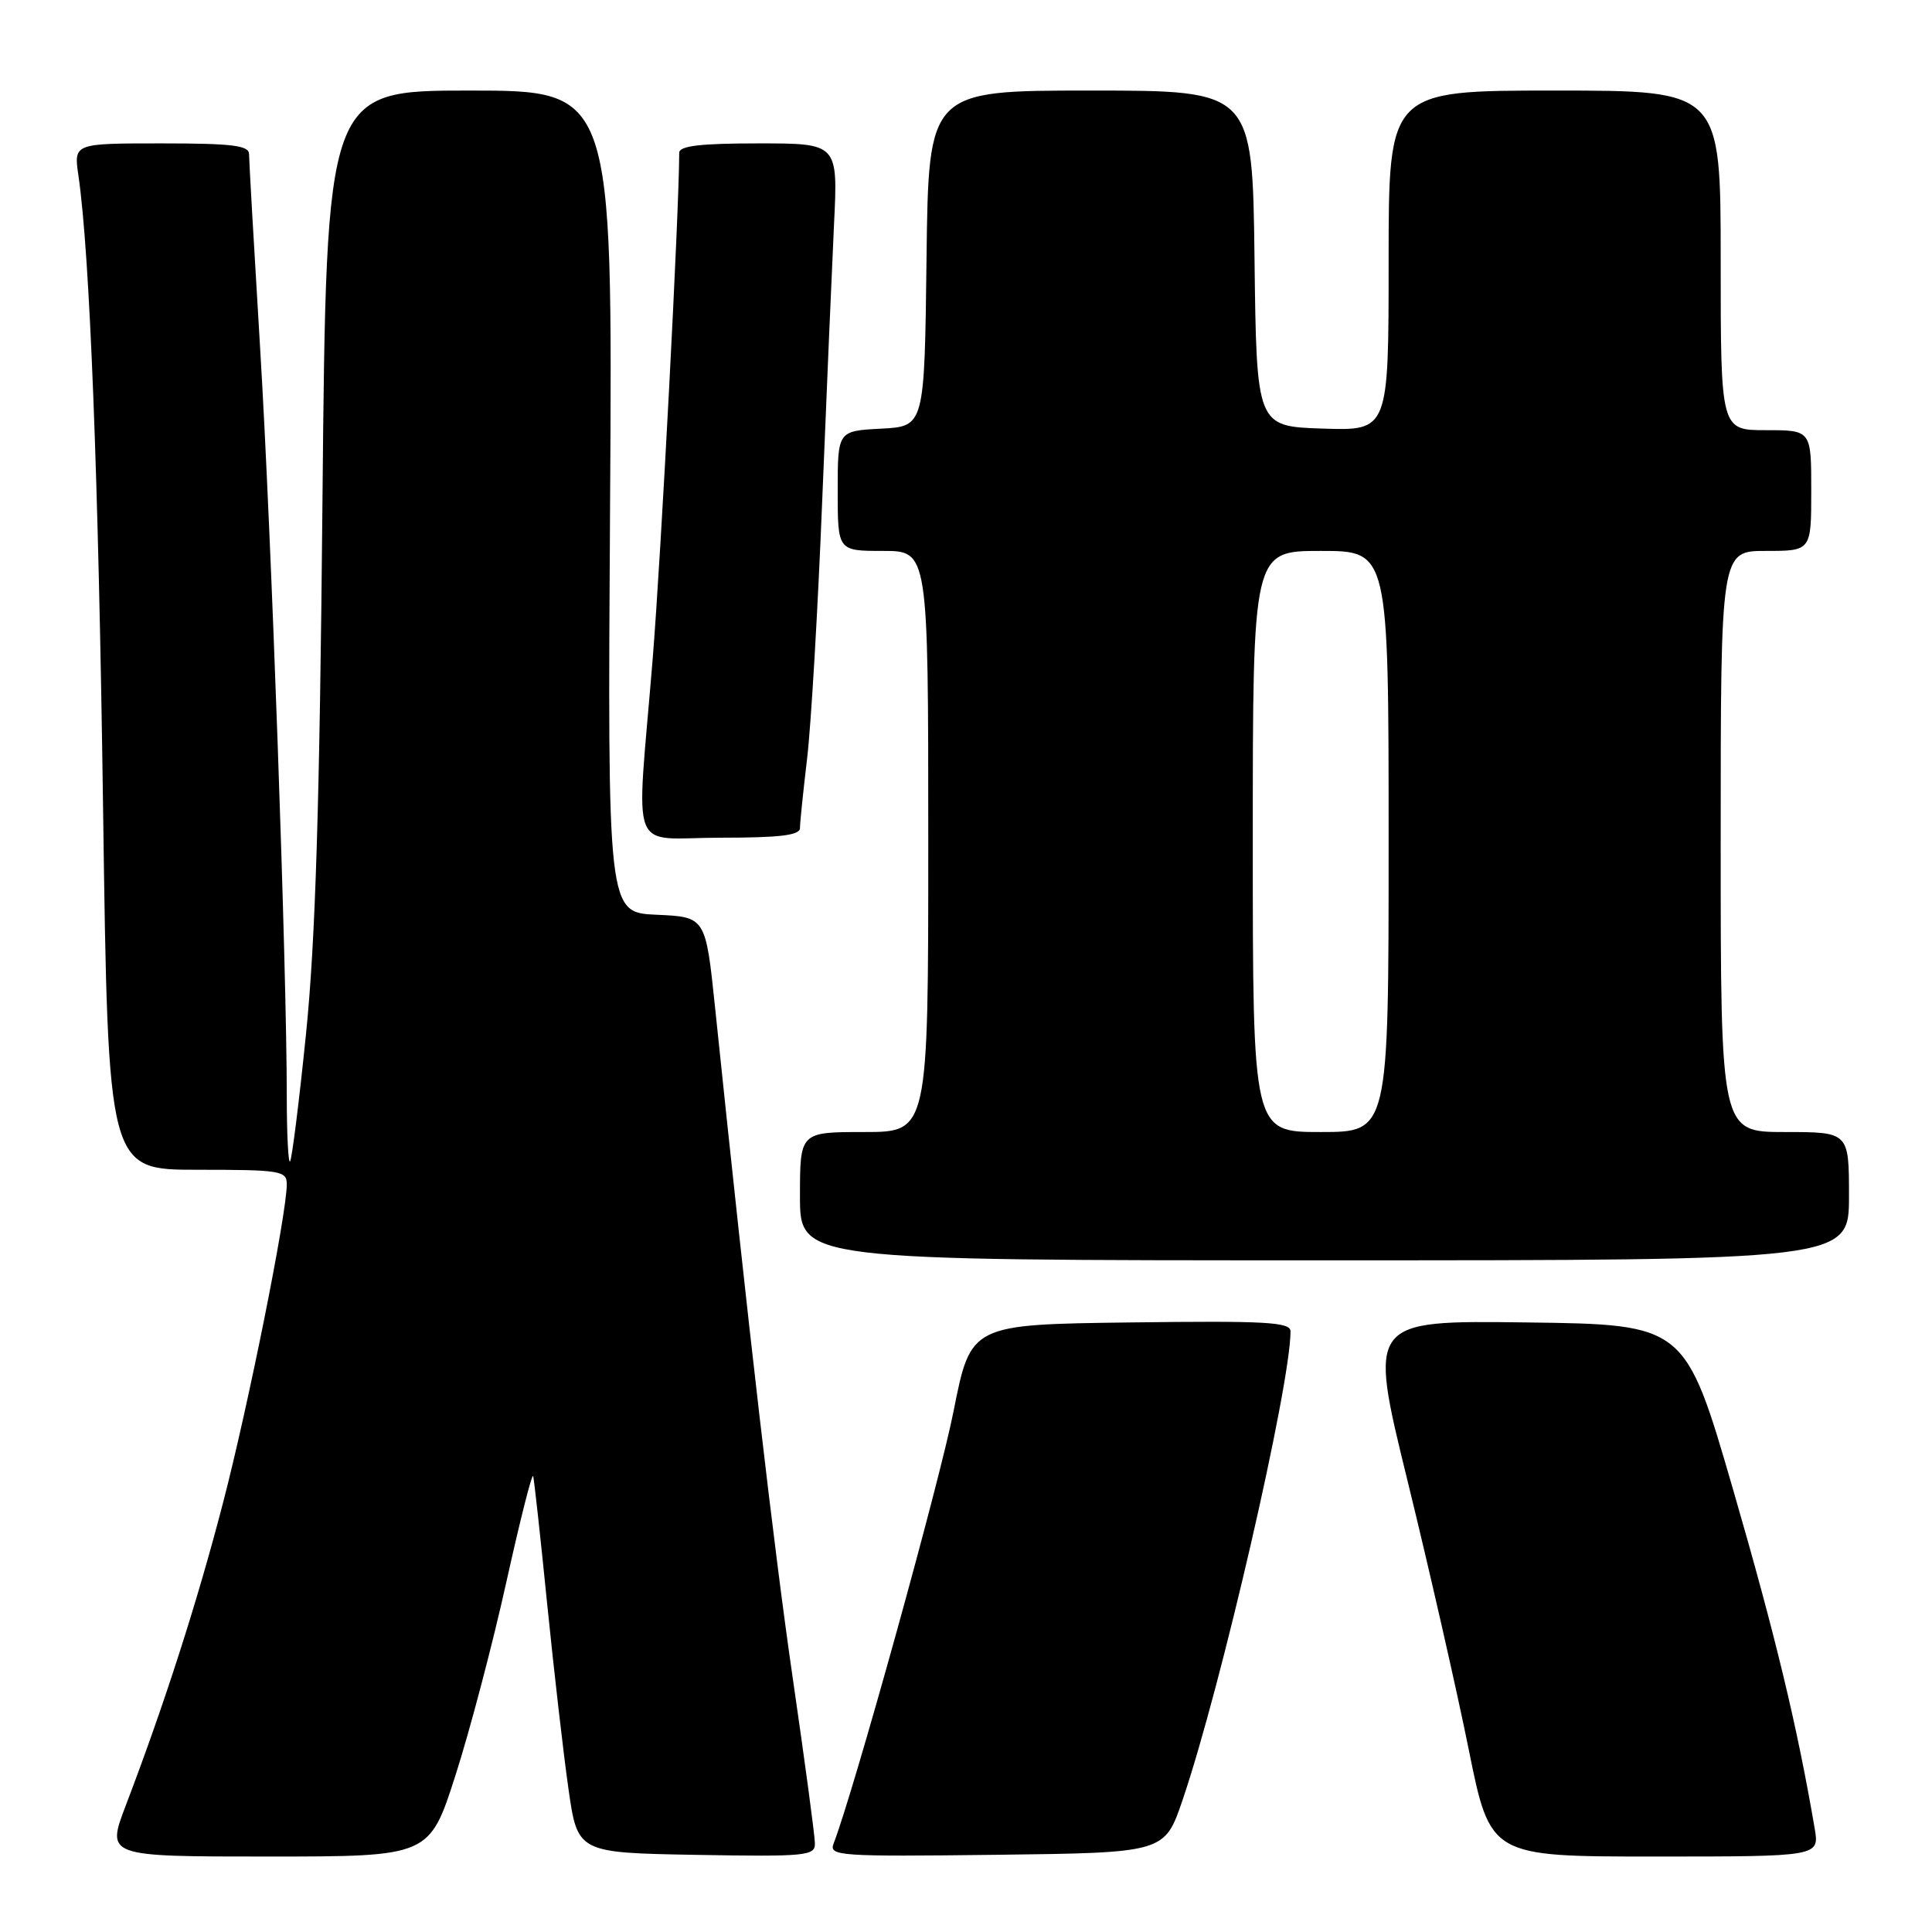 <?xml version="1.0" encoding="UTF-8" standalone="no"?>
<!DOCTYPE svg PUBLIC "-//W3C//DTD SVG 1.1//EN" "http://www.w3.org/Graphics/SVG/1.1/DTD/svg11.dtd" >
<svg xmlns="http://www.w3.org/2000/svg" xmlns:xlink="http://www.w3.org/1999/xlink" version="1.1" viewBox="0 0 256 256">
 <g >
 <path fill="currentColor"
d=" M 60.35 235.25 C 62.25 229.34 65.29 217.79 67.10 209.60 C 68.92 201.40 70.51 195.10 70.65 195.60 C 70.78 196.09 71.62 203.70 72.50 212.50 C 73.39 221.30 74.65 232.32 75.32 237.00 C 76.53 245.50 76.53 245.50 92.27 245.78 C 106.78 246.03 108.00 245.91 107.98 244.28 C 107.98 243.30 106.66 233.49 105.06 222.48 C 102.53 205.05 99.18 176.17 94.75 133.50 C 93.50 121.50 93.50 121.50 87.00 121.21 C 80.50 120.92 80.50 120.92 80.84 66.46 C 81.18 12.00 81.18 12.00 62.21 12.00 C 43.24 12.00 43.24 12.00 42.73 66.25 C 42.36 106.74 41.80 124.68 40.55 136.98 C 39.63 146.05 38.67 153.66 38.43 153.90 C 38.20 154.14 38.00 150.26 38.00 145.28 C 38.00 128.24 35.95 70.51 34.47 46.17 C 33.66 32.79 33.00 21.20 33.00 20.42 C 33.00 19.27 30.76 19.00 21.39 19.00 C 9.77 19.00 9.77 19.00 10.39 23.25 C 11.90 33.59 13.05 63.00 13.66 107.25 C 14.32 155.00 14.32 155.00 26.16 155.00 C 37.20 155.00 38.00 155.13 38.00 156.93 C 38.00 160.83 32.93 186.14 29.55 199.14 C 26.15 212.24 21.78 225.83 16.66 239.25 C 14.09 246.00 14.09 246.00 35.49 246.00 C 56.90 246.00 56.90 246.00 60.35 235.25 Z  M 156.70 238.50 C 161.79 223.56 171.00 183.58 171.00 176.41 C 171.00 175.18 167.80 175.00 149.82 175.23 C 128.63 175.50 128.63 175.50 126.35 187.00 C 124.50 196.39 113.08 237.52 110.46 244.27 C 109.81 245.93 111.09 246.02 132.04 245.77 C 154.32 245.50 154.32 245.50 156.70 238.50 Z  M 240.45 242.25 C 238.13 228.68 235.27 216.80 229.68 197.50 C 223.30 175.50 223.30 175.50 202.29 175.23 C 181.29 174.96 181.29 174.96 186.51 196.23 C 189.38 207.93 193.02 223.91 194.60 231.75 C 197.47 246.00 197.47 246.00 219.28 246.00 C 241.09 246.00 241.09 246.00 240.45 242.25 Z  M 245.00 158.50 C 245.00 150.00 245.00 150.00 236.50 150.00 C 228.00 150.00 228.00 150.00 228.00 111.50 C 228.00 73.00 228.00 73.00 234.00 73.00 C 240.00 73.00 240.00 73.00 240.00 65.00 C 240.00 57.00 240.00 57.00 234.00 57.00 C 228.00 57.00 228.00 57.00 228.00 34.50 C 228.00 12.00 228.00 12.00 206.00 12.00 C 184.00 12.00 184.00 12.00 184.00 34.54 C 184.00 57.08 184.00 57.08 175.25 56.79 C 166.50 56.50 166.50 56.50 166.23 34.25 C 165.96 12.00 165.96 12.00 144.50 12.00 C 123.04 12.00 123.04 12.00 122.77 34.25 C 122.50 56.50 122.50 56.50 116.75 56.80 C 111.00 57.10 111.00 57.10 111.00 65.05 C 111.00 73.00 111.00 73.00 117.00 73.00 C 123.00 73.00 123.00 73.00 123.00 111.50 C 123.00 150.00 123.00 150.00 114.50 150.00 C 106.00 150.00 106.00 150.00 106.00 158.50 C 106.00 167.00 106.00 167.00 175.50 167.00 C 245.00 167.00 245.00 167.00 245.00 158.50 Z  M 106.00 109.72 C 106.00 109.02 106.43 104.86 106.95 100.47 C 107.47 96.09 108.37 80.80 108.94 66.50 C 109.52 52.20 110.23 35.66 110.51 29.75 C 111.04 19.00 111.04 19.00 100.52 19.00 C 92.77 19.00 90.00 19.33 90.00 20.25 C 89.99 28.05 87.60 73.59 86.47 87.48 C 84.30 114.03 83.14 111.00 95.50 111.00 C 103.35 111.00 106.00 110.68 106.00 109.72 Z  M 166.00 111.50 C 166.00 73.00 166.00 73.00 175.00 73.00 C 184.00 73.00 184.00 73.00 184.00 111.50 C 184.00 150.00 184.00 150.00 175.00 150.00 C 166.00 150.00 166.00 150.00 166.00 111.50 Z "/>
</g>
</svg>